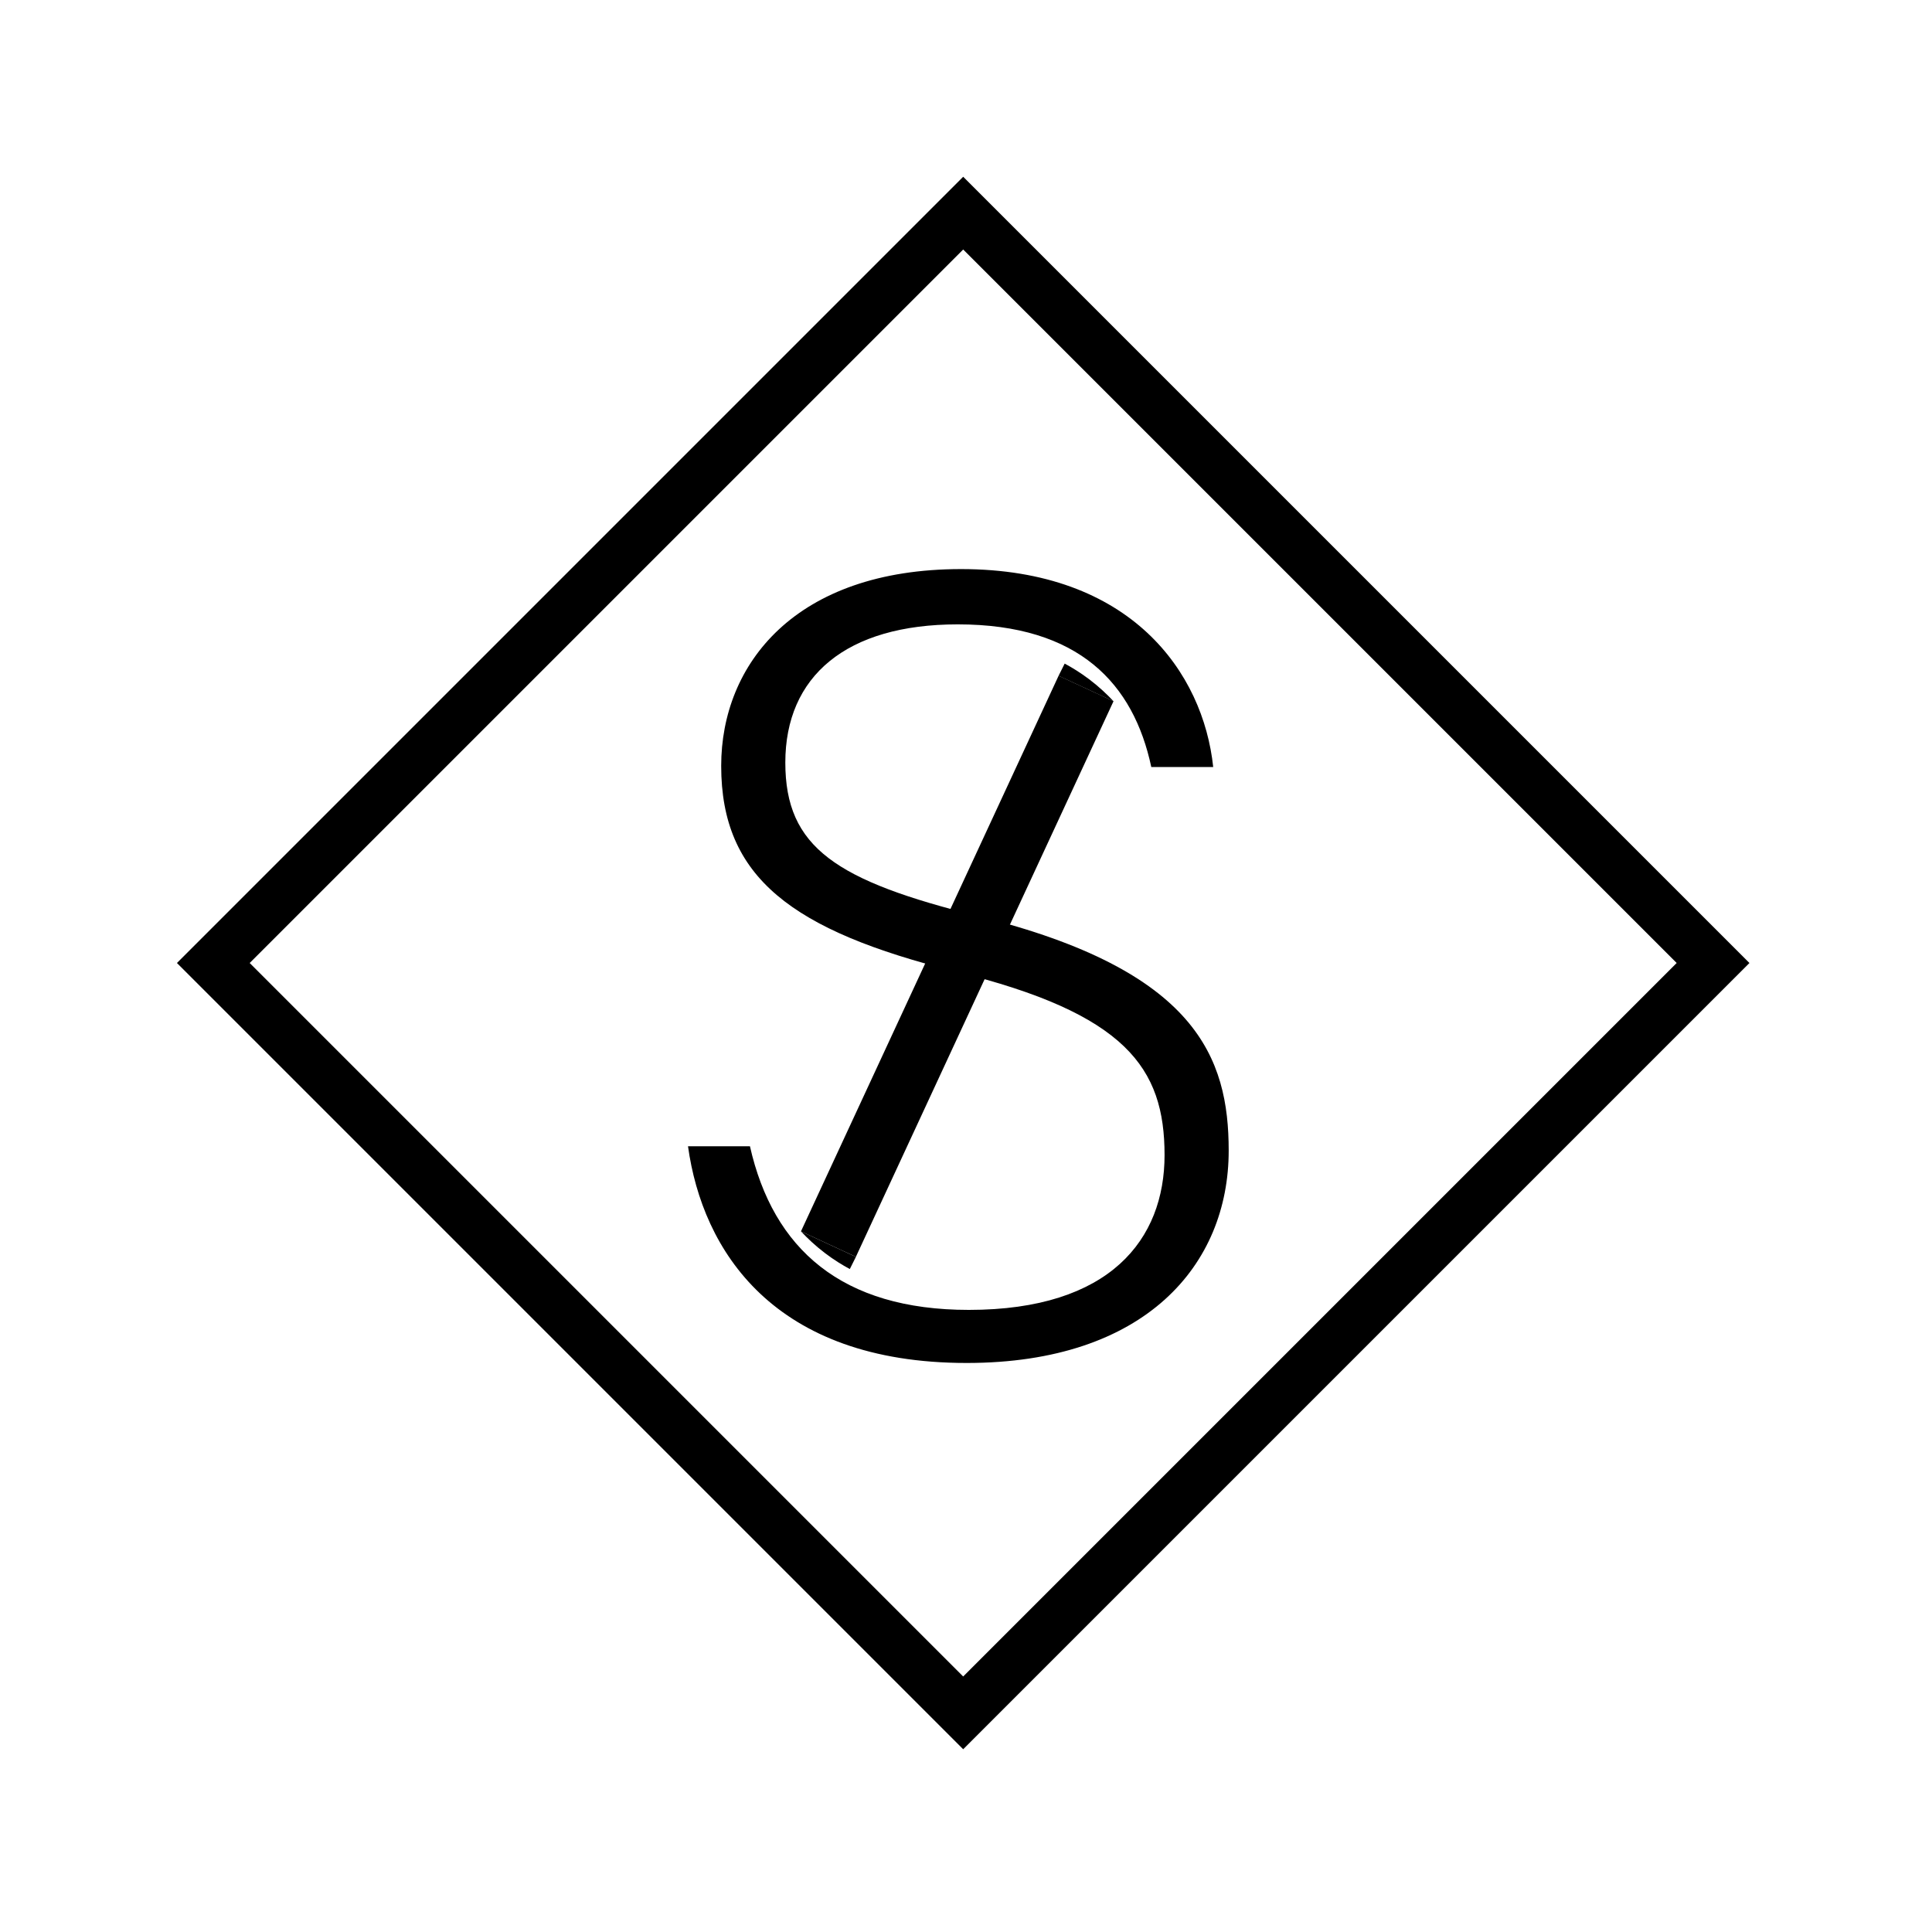 <?xml version="1.0" encoding="utf-8"?>
<!-- Generator: Adobe Illustrator 24.3.0, SVG Export Plug-In . SVG Version: 6.00 Build 0)  -->
<svg version="1.1" xmlns="http://www.w3.org/2000/svg" xmlns:xlink="http://www.w3.org/1999/xlink" x="0px" y="0px"
	 viewBox="0 0 751.06 751.06" style="enable-background:new 0 0 751.06 751.06;" xml:space="preserve">
<style type="text/css">
	.st0{fill:none;stroke:#000000;stroke-width:20;stroke-miterlimit:10;}
</style>
<g id="Box">
	
		<rect x="168.28" y="168.28" transform="matrix(0.707 0.707 -0.707 0.707 374.438 -155.097)" class="st0" width="412.32" height="412.32"/>
</g>
<g id="S">
	<g>
		<g>
			<path d="M291.54,445.61c9.03,39.97,35.68,63.61,85.1,63.61c55.02,0,76.08-27.51,76.08-60.18c0-33.96-15.04-55.02-81.24-71.35
				c-63.61-15.9-91.12-36.54-91.12-79.95c0-39.54,28.8-76.51,93.27-76.51c66.19,0,94.13,40.4,98,76.94h-24.07
				c-6.88-32.24-27.94-55.45-75.22-55.45c-43.41,0-67.05,20.2-67.05,53.73c0,33.1,19.77,45.99,75.22,59.75
				c84.67,21.06,97.14,55.02,97.14,91.12c0,44.27-32.24,82.53-101.87,82.53c-75.22,0-102.73-43.84-108.32-84.25H291.54z"/>
		</g>
	</g>
</g>
<g id="Line">
	<g>
		<g>
			<path d="M432.88,272.59l-100.16,216l-21.35-9.9l100.16-216L432.88,272.59z"/>
		</g>
	</g>
	<path d="M338.73,475.73"/>
	<g>
		<path d="M330.14,492.65c-3.14-1.71-6.17-3.67-9.01-5.82c-2.65-2-5.17-4.2-7.53-6.56l18.46,8.56L330.14,492.65z"/>
		<path d="M316.11,481.99l5.53,2.56l9.74,4.52l-1.45,2.9c-2.95-1.64-5.81-3.5-8.5-5.53C319.59,485.04,317.81,483.56,316.11,481.99
			 M311.38,478.69c2.46,2.64,5.58,5.61,9.45,8.54c3.39,2.57,6.65,4.56,9.53,6.11c0.79-1.58,1.58-3.16,2.37-4.74
			C325.62,485.29,318.5,481.99,311.38,478.69L311.38,478.69z"/>
	</g>
	<g>
		<path d="M412.19,262.48l1.91-3.82c3.14,1.71,6.17,3.67,9.01,5.82c2.65,2,5.17,4.2,7.53,6.56L412.19,262.48z"/>
		<path d="M414.32,259.35c2.95,1.64,5.81,3.5,8.5,5.53c1.84,1.39,3.62,2.88,5.32,4.44l-15.27-7.08L414.32,259.35 M413.89,257.97
			c-0.79,1.58-1.58,3.16-2.37,4.74c7.12,3.3,14.23,6.6,21.35,9.9c-2.46-2.64-5.58-5.61-9.45-8.54
			C420.03,261.51,416.78,259.52,413.89,257.97L413.89,257.97z"/>
	</g>
</g>
</svg>
